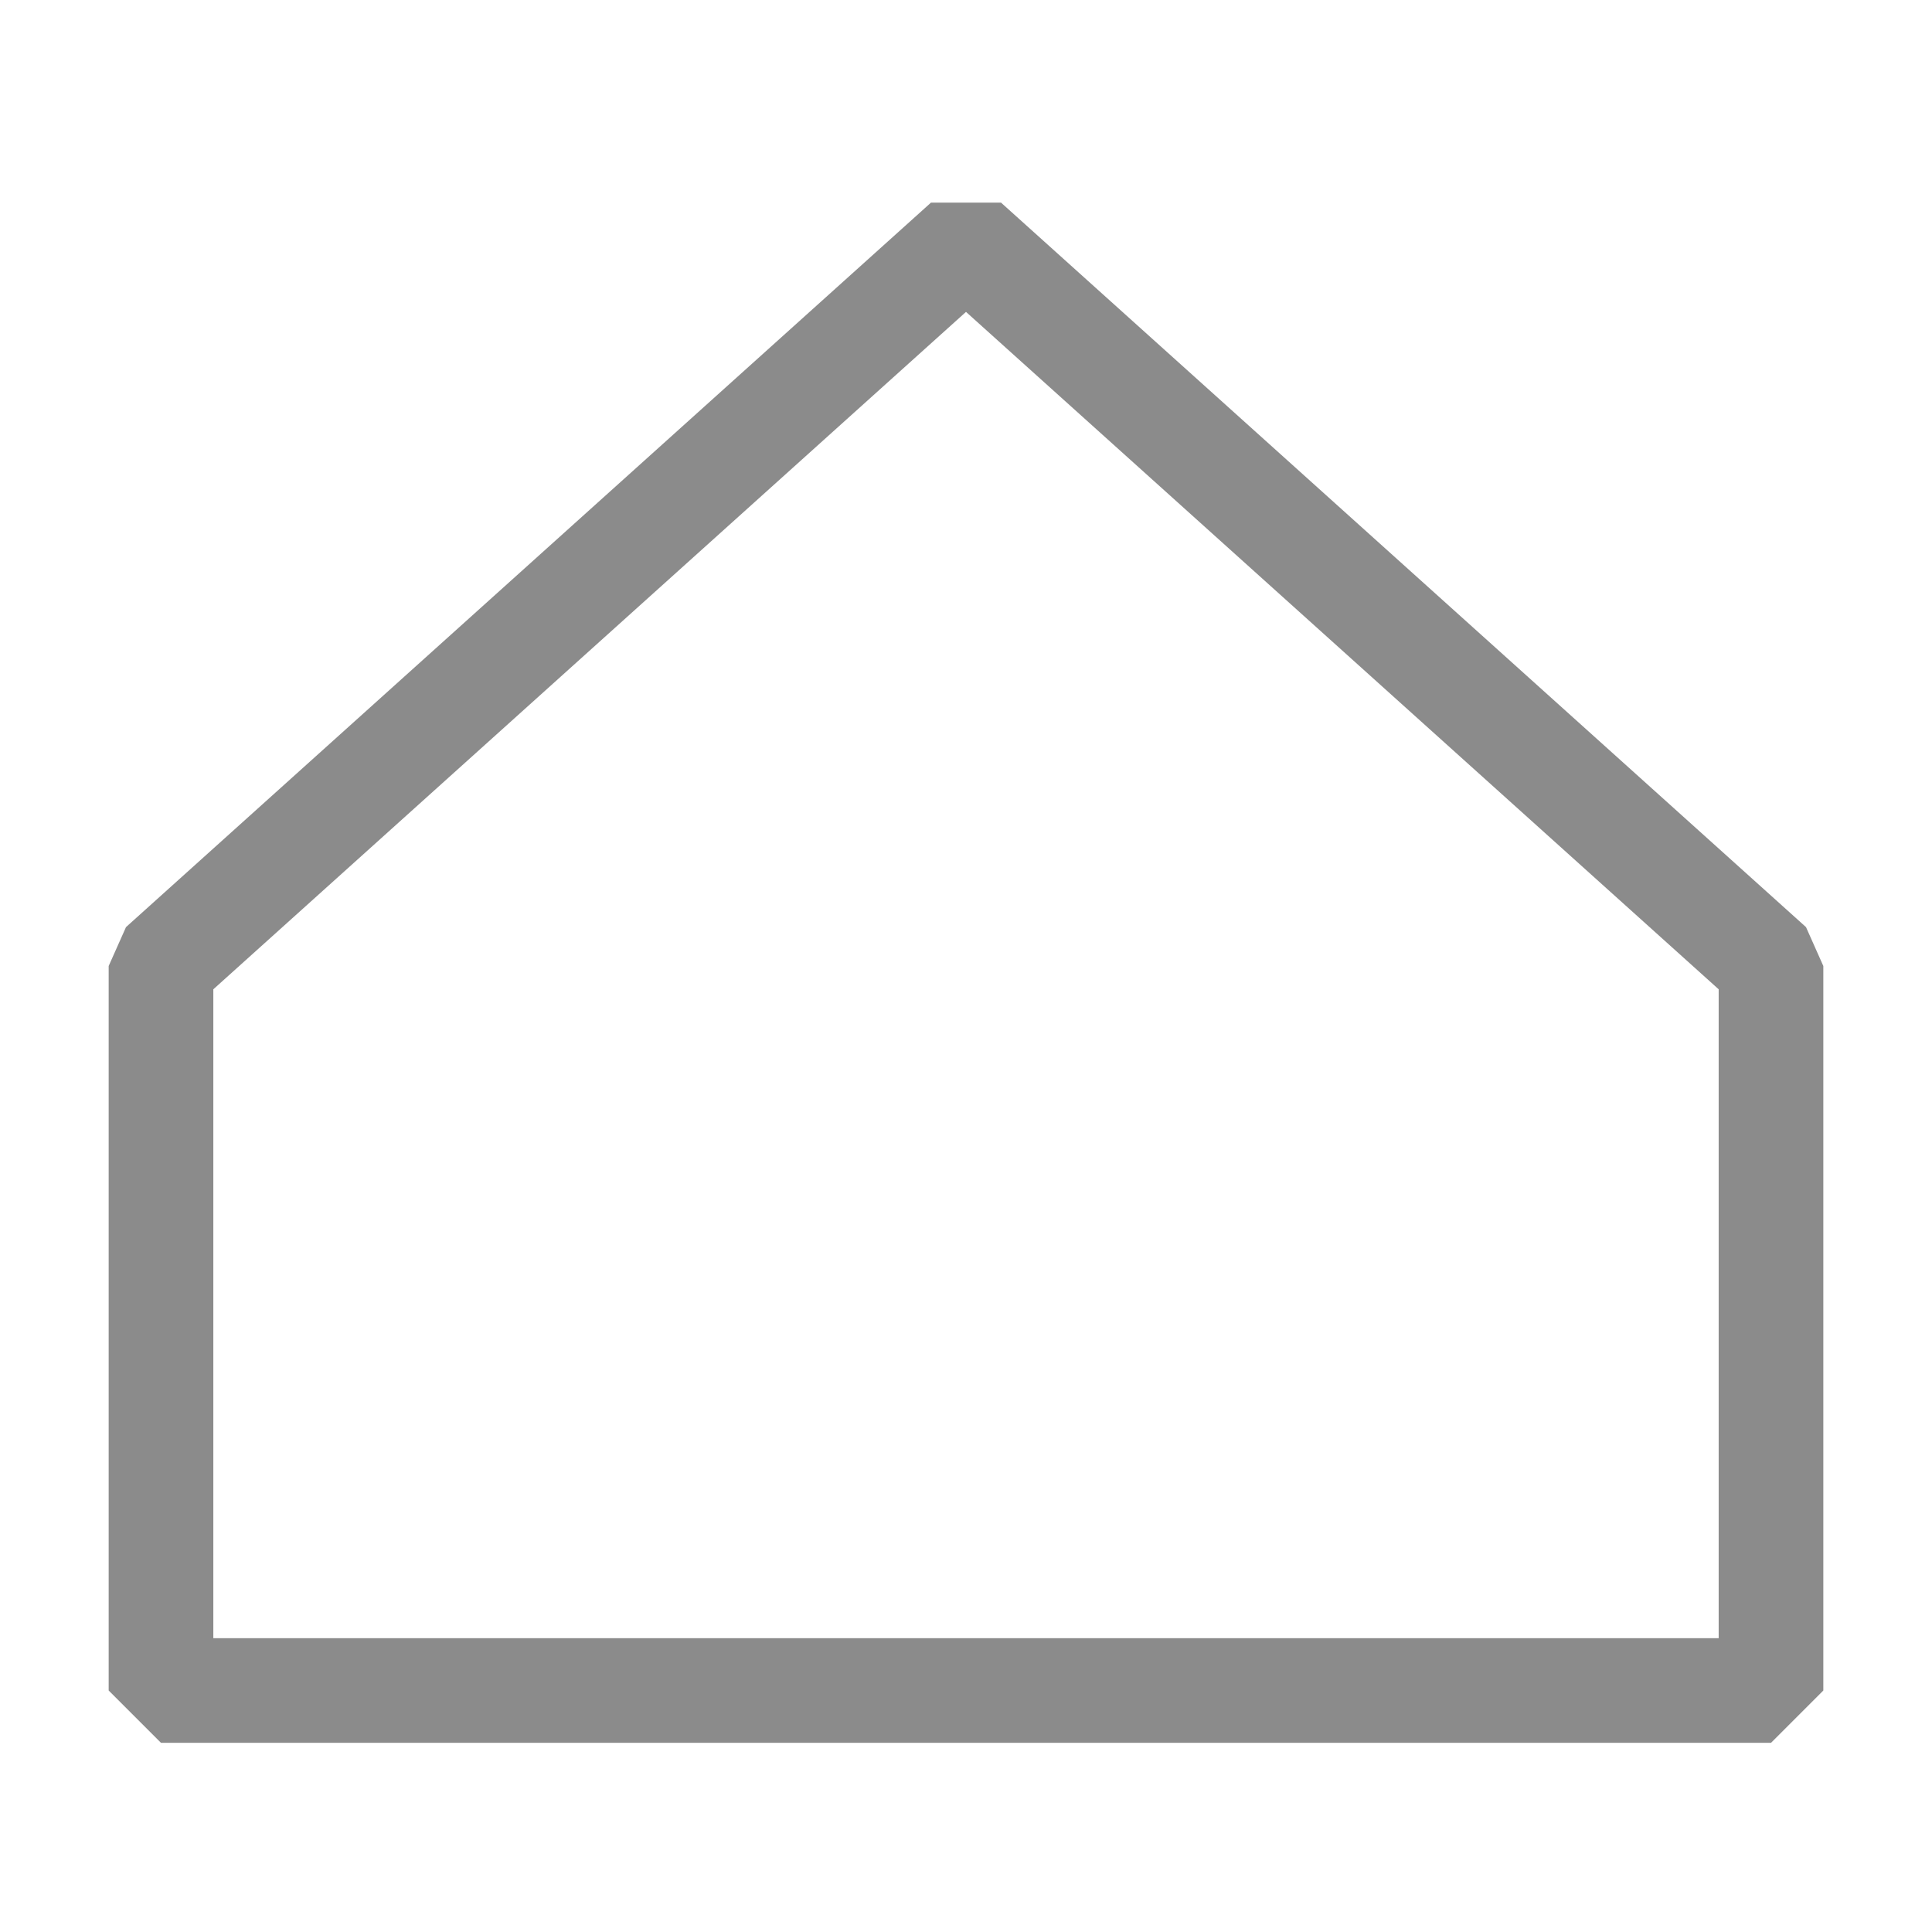 <svg width="24" height="24" viewBox="0 0 24 24" fill="none" xmlns="http://www.w3.org/2000/svg">
<path d="M2 12L12 3L22 12V21H2V12Z" stroke="#8B8B8B" stroke-width="1.3" stroke-linejoin="bevel"/>
</svg>
